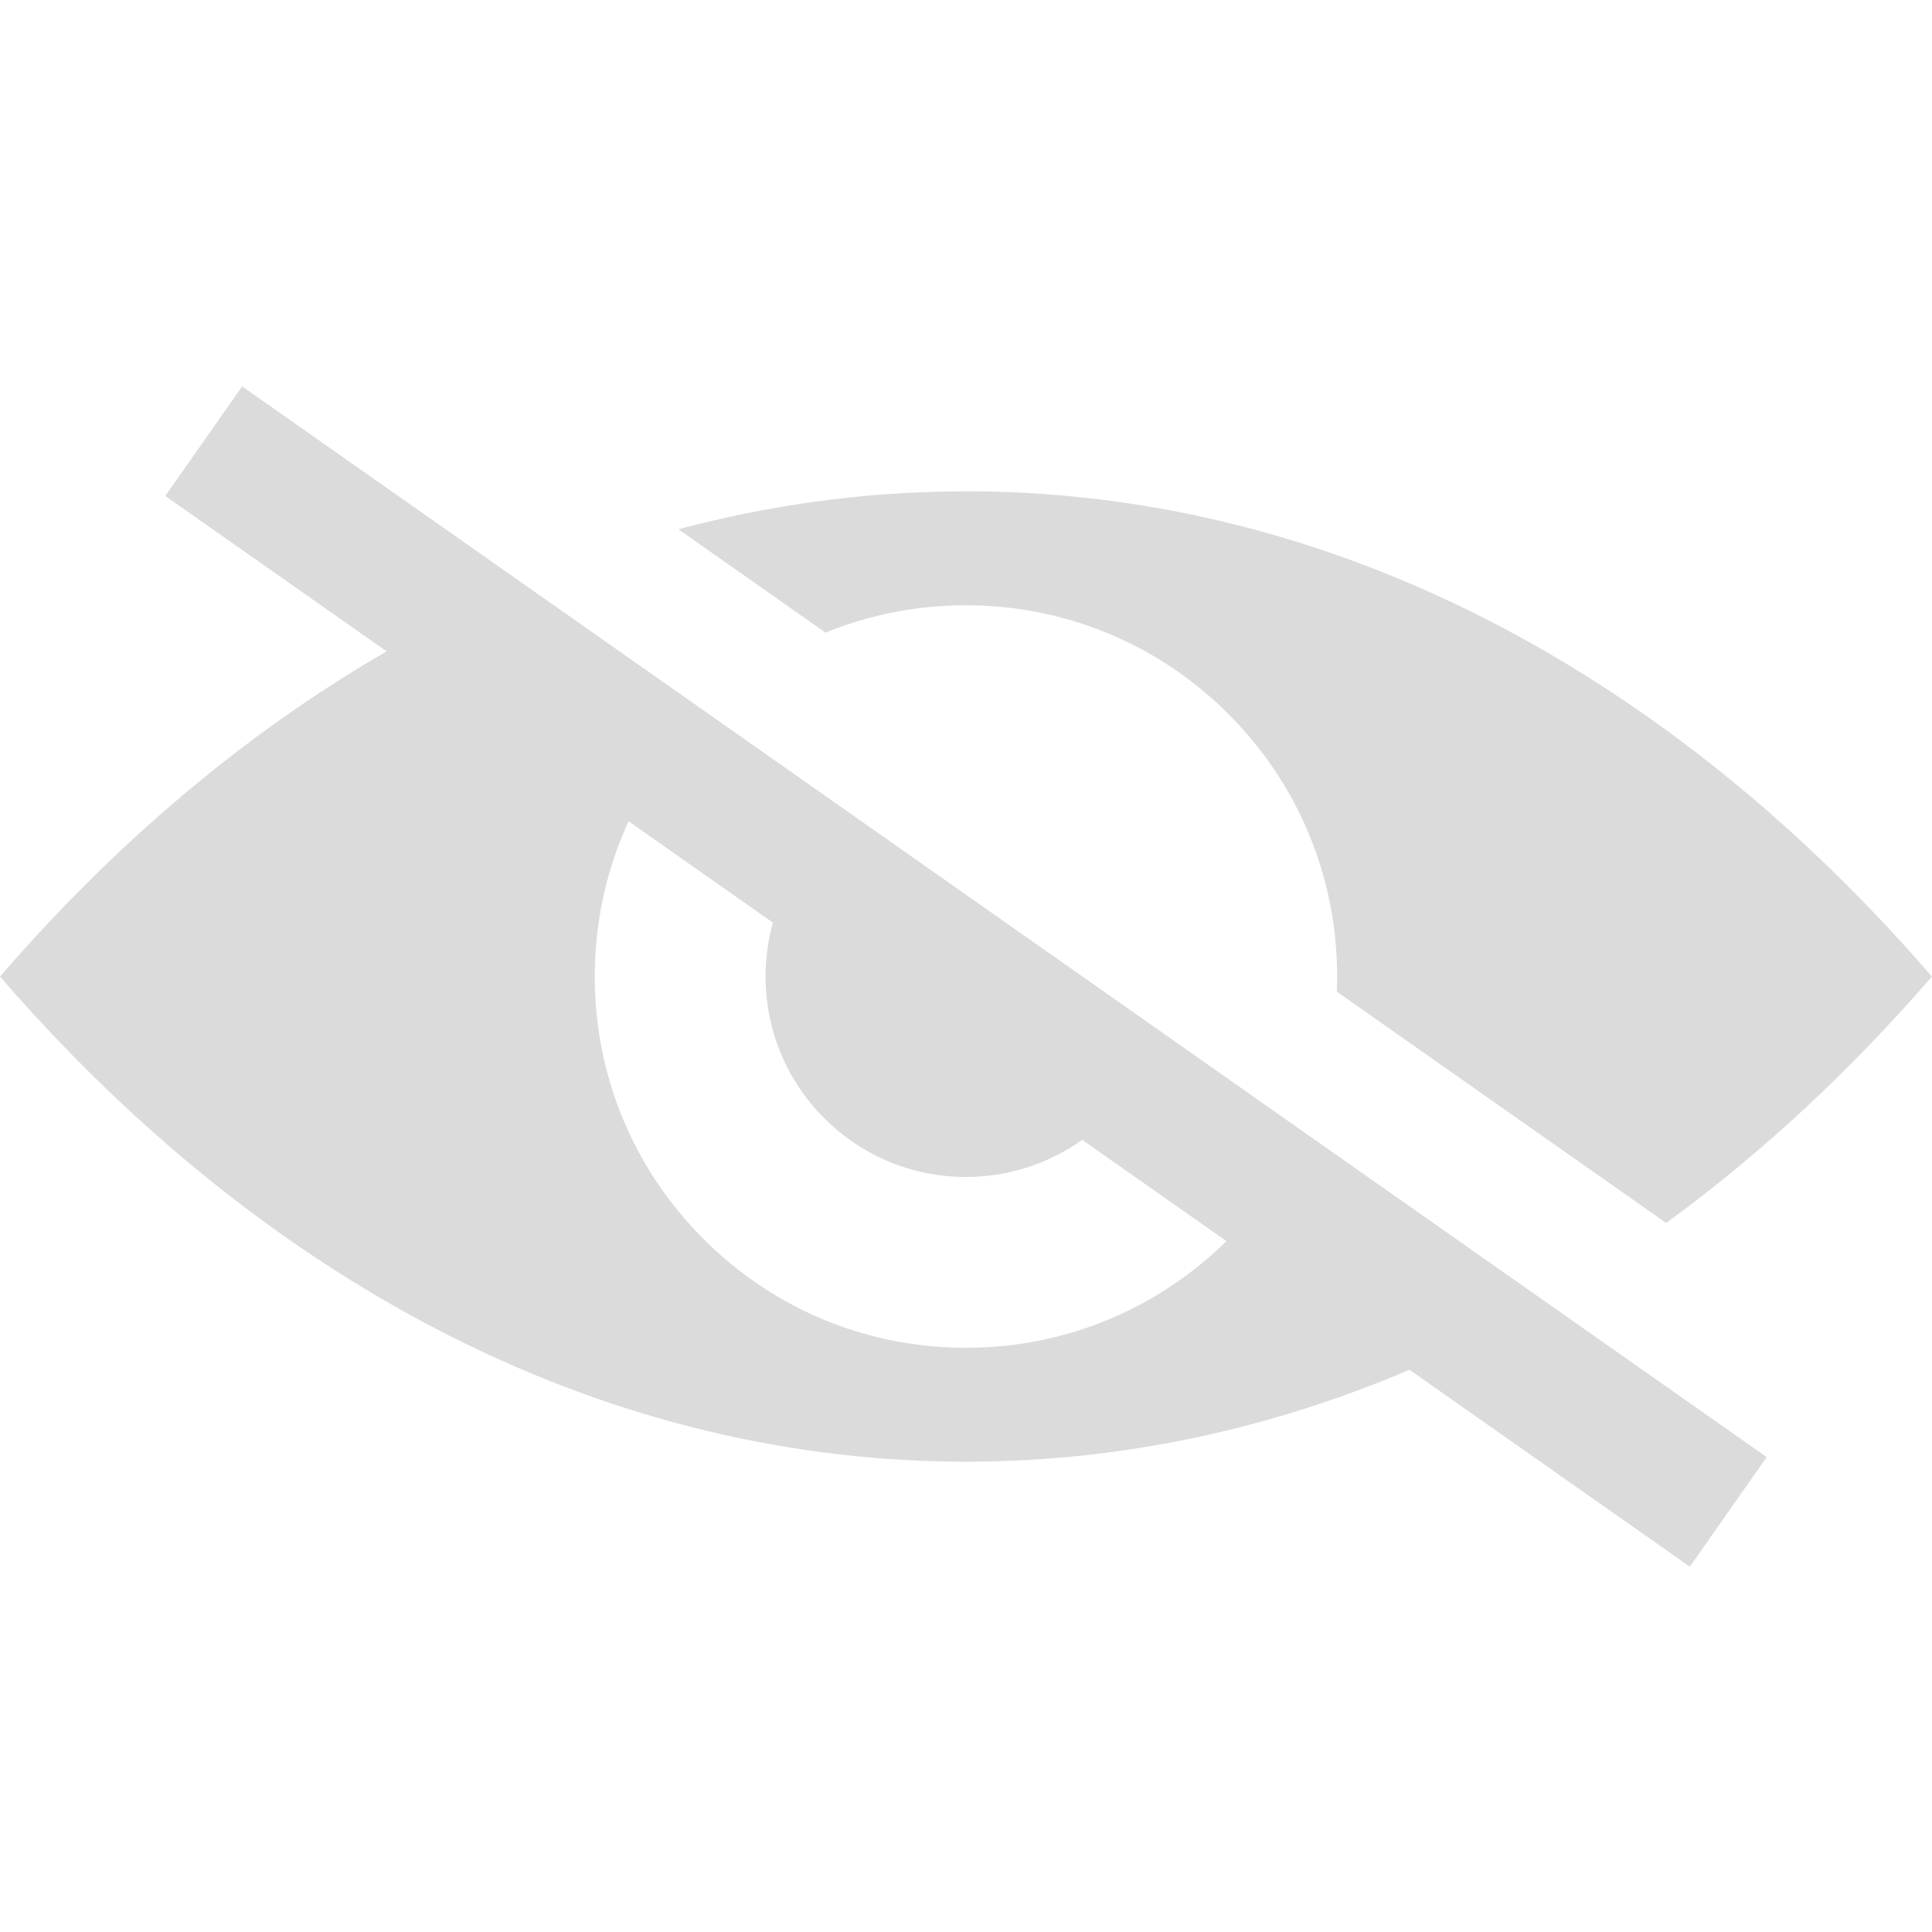<svg width="20" height="20" viewBox="0 0 20 20" fill="none" xmlns="http://www.w3.org/2000/svg">
<path d="M10.077 5.087C10.051 5.086 10.025 5.086 9.999 5.086C9.973 5.086 9.947 5.086 9.921 5.087C8.931 5.093 7.962 5.228 7.023 5.479L8.546 6.549C8.986 6.369 9.459 6.272 9.948 6.266C9.965 6.266 9.981 6.266 9.999 6.266C10.016 6.266 10.033 6.266 10.049 6.266C11.057 6.279 12.002 6.677 12.716 7.391C13.442 8.117 13.842 9.082 13.842 10.109C13.842 10.161 13.841 10.214 13.839 10.266L17.248 12.66C18.231 11.944 19.152 11.088 19.999 10.109C17.305 6.993 13.848 5.112 10.077 5.086V5.087Z" fill="#DBDBDB"/>
<path d="M13.493 11.716L11.999 10.666L8.798 8.418L7.305 7.369L5.409 6.038L2.507 4L1.711 5.134L4.002 6.743C2.543 7.585 1.197 8.725 0 10.109C2.694 13.224 6.151 15.105 9.922 15.131C9.948 15.132 9.974 15.132 10 15.132C10.026 15.132 10.052 15.132 10.078 15.131C11.648 15.12 13.163 14.788 14.591 14.18L17.493 16.218L18.289 15.084L15.998 13.475L13.493 11.716H13.493ZM10.051 13.952C10.034 13.952 10.017 13.952 10 13.952C9.983 13.952 9.966 13.952 9.949 13.952C8.942 13.939 7.996 13.54 7.283 12.826C6.557 12.101 6.157 11.135 6.157 10.109C6.157 9.545 6.278 8.999 6.507 8.502L8.001 9.551C7.952 9.729 7.925 9.916 7.925 10.109C7.925 11.255 8.854 12.184 10 12.184C10.448 12.184 10.863 12.041 11.203 11.8L12.696 12.848C11.984 13.548 11.048 13.939 10.051 13.952Z" fill="#DBDBDB"/>
</svg>
